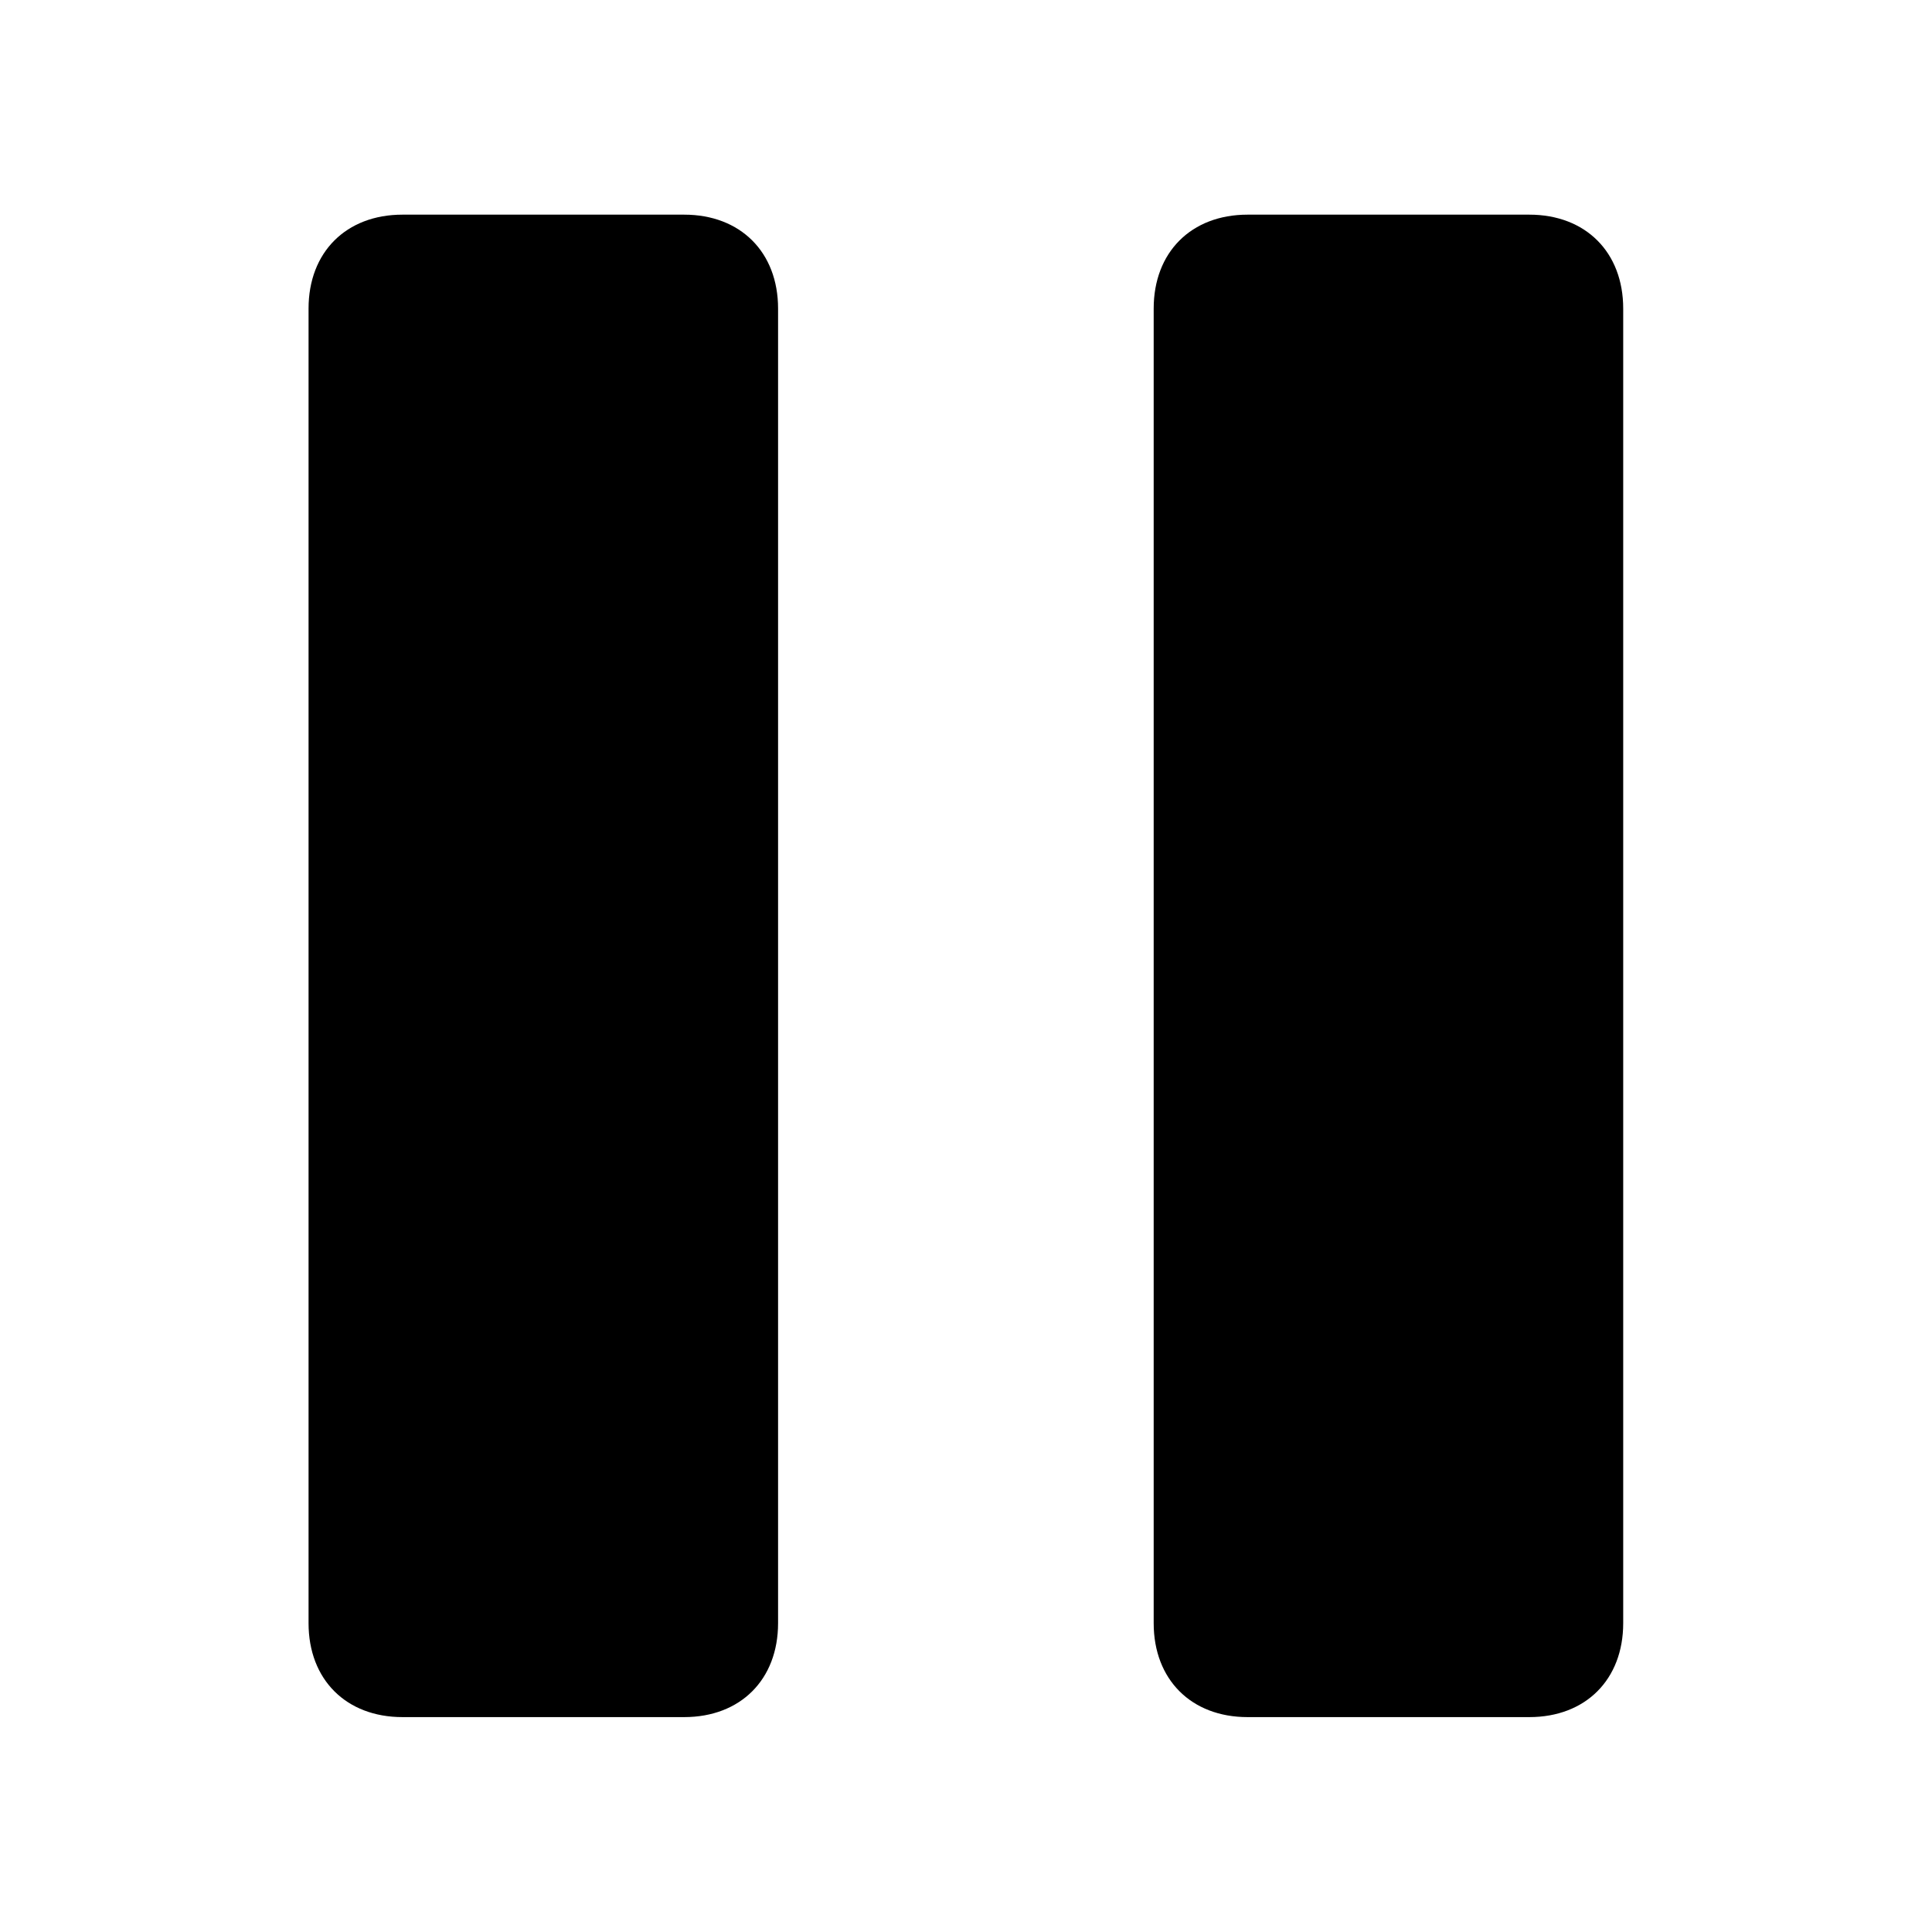<?xml version="1.0" encoding="UTF-8" standalone="no"?>
<svg
   xmlns:dc="http://purl.org/dc/elements/1.1/"
   xmlns:cc="http://creativecommons.org/ns#"
   xmlns:rdf="http://www.w3.org/1999/02/22-rdf-syntax-ns#"
   xmlns:svg="http://www.w3.org/2000/svg"
   xmlns="http://www.w3.org/2000/svg"
   xmlns:sodipodi="http://sodipodi.sourceforge.net/DTD/sodipodi-0.dtd"
   xmlns:inkscape="http://www.inkscape.org/namespaces/inkscape"
   width="48"
   height="48"
   viewBox="0 0 48 48"
   version="1.1"
   id="svg2"
   inkscape:version="0.91 r13725"
   sodipodi:docname="plyr-pause.svg">
  <defs
     id="defs12" />
  <sodipodi:namedview
     pagecolor="#ffffff"
     bordercolor="#666666"
     borderopacity="1"
     objecttolerance="10"
     gridtolerance="10"
     guidetolerance="10"
     inkscape:pageopacity="0"
     inkscape:pageshadow="2"
     inkscape:window-width="1920"
     inkscape:window-height="1019"
     id="namedview10"
     showgrid="false"
     inkscape:zoom="6.5555556"
     inkscape:cx="-24.86608"
     inkscape:cy="43.976656"
     inkscape:window-x="0"
     inkscape:window-y="0"
     inkscape:window-maximized="1"
     inkscape:current-layer="svg2" />
  <g
     id="g4"
     transform="matrix(2.333,0,0,2.333,3,3)">
    <path
       d="M 6,1 3,1 C 2.4,1 2,1.4 2,2 l 0,14 c 0,0.6 0.4,1 1,1 l 3,0 c 0.6,0 1,-0.4 1,-1 L 7,2 C 7,1.4 6.6,1 6,1 l 0,0 z"
       id="path6"
       inkscape:connector-curvature="0" />
    <path
       d="m 12,1 c -0.6,0 -1,0.4 -1,1 l 0,14 c 0,0.6 0.4,1 1,1 l 3,0 c 0.6,0 1,-0.4 1,-1 L 16,2 C 16,1.4 15.6,1 15,1 l -3,0 z"
       id="path8"
       inkscape:connector-curvature="0" />
  </g>
</svg>
